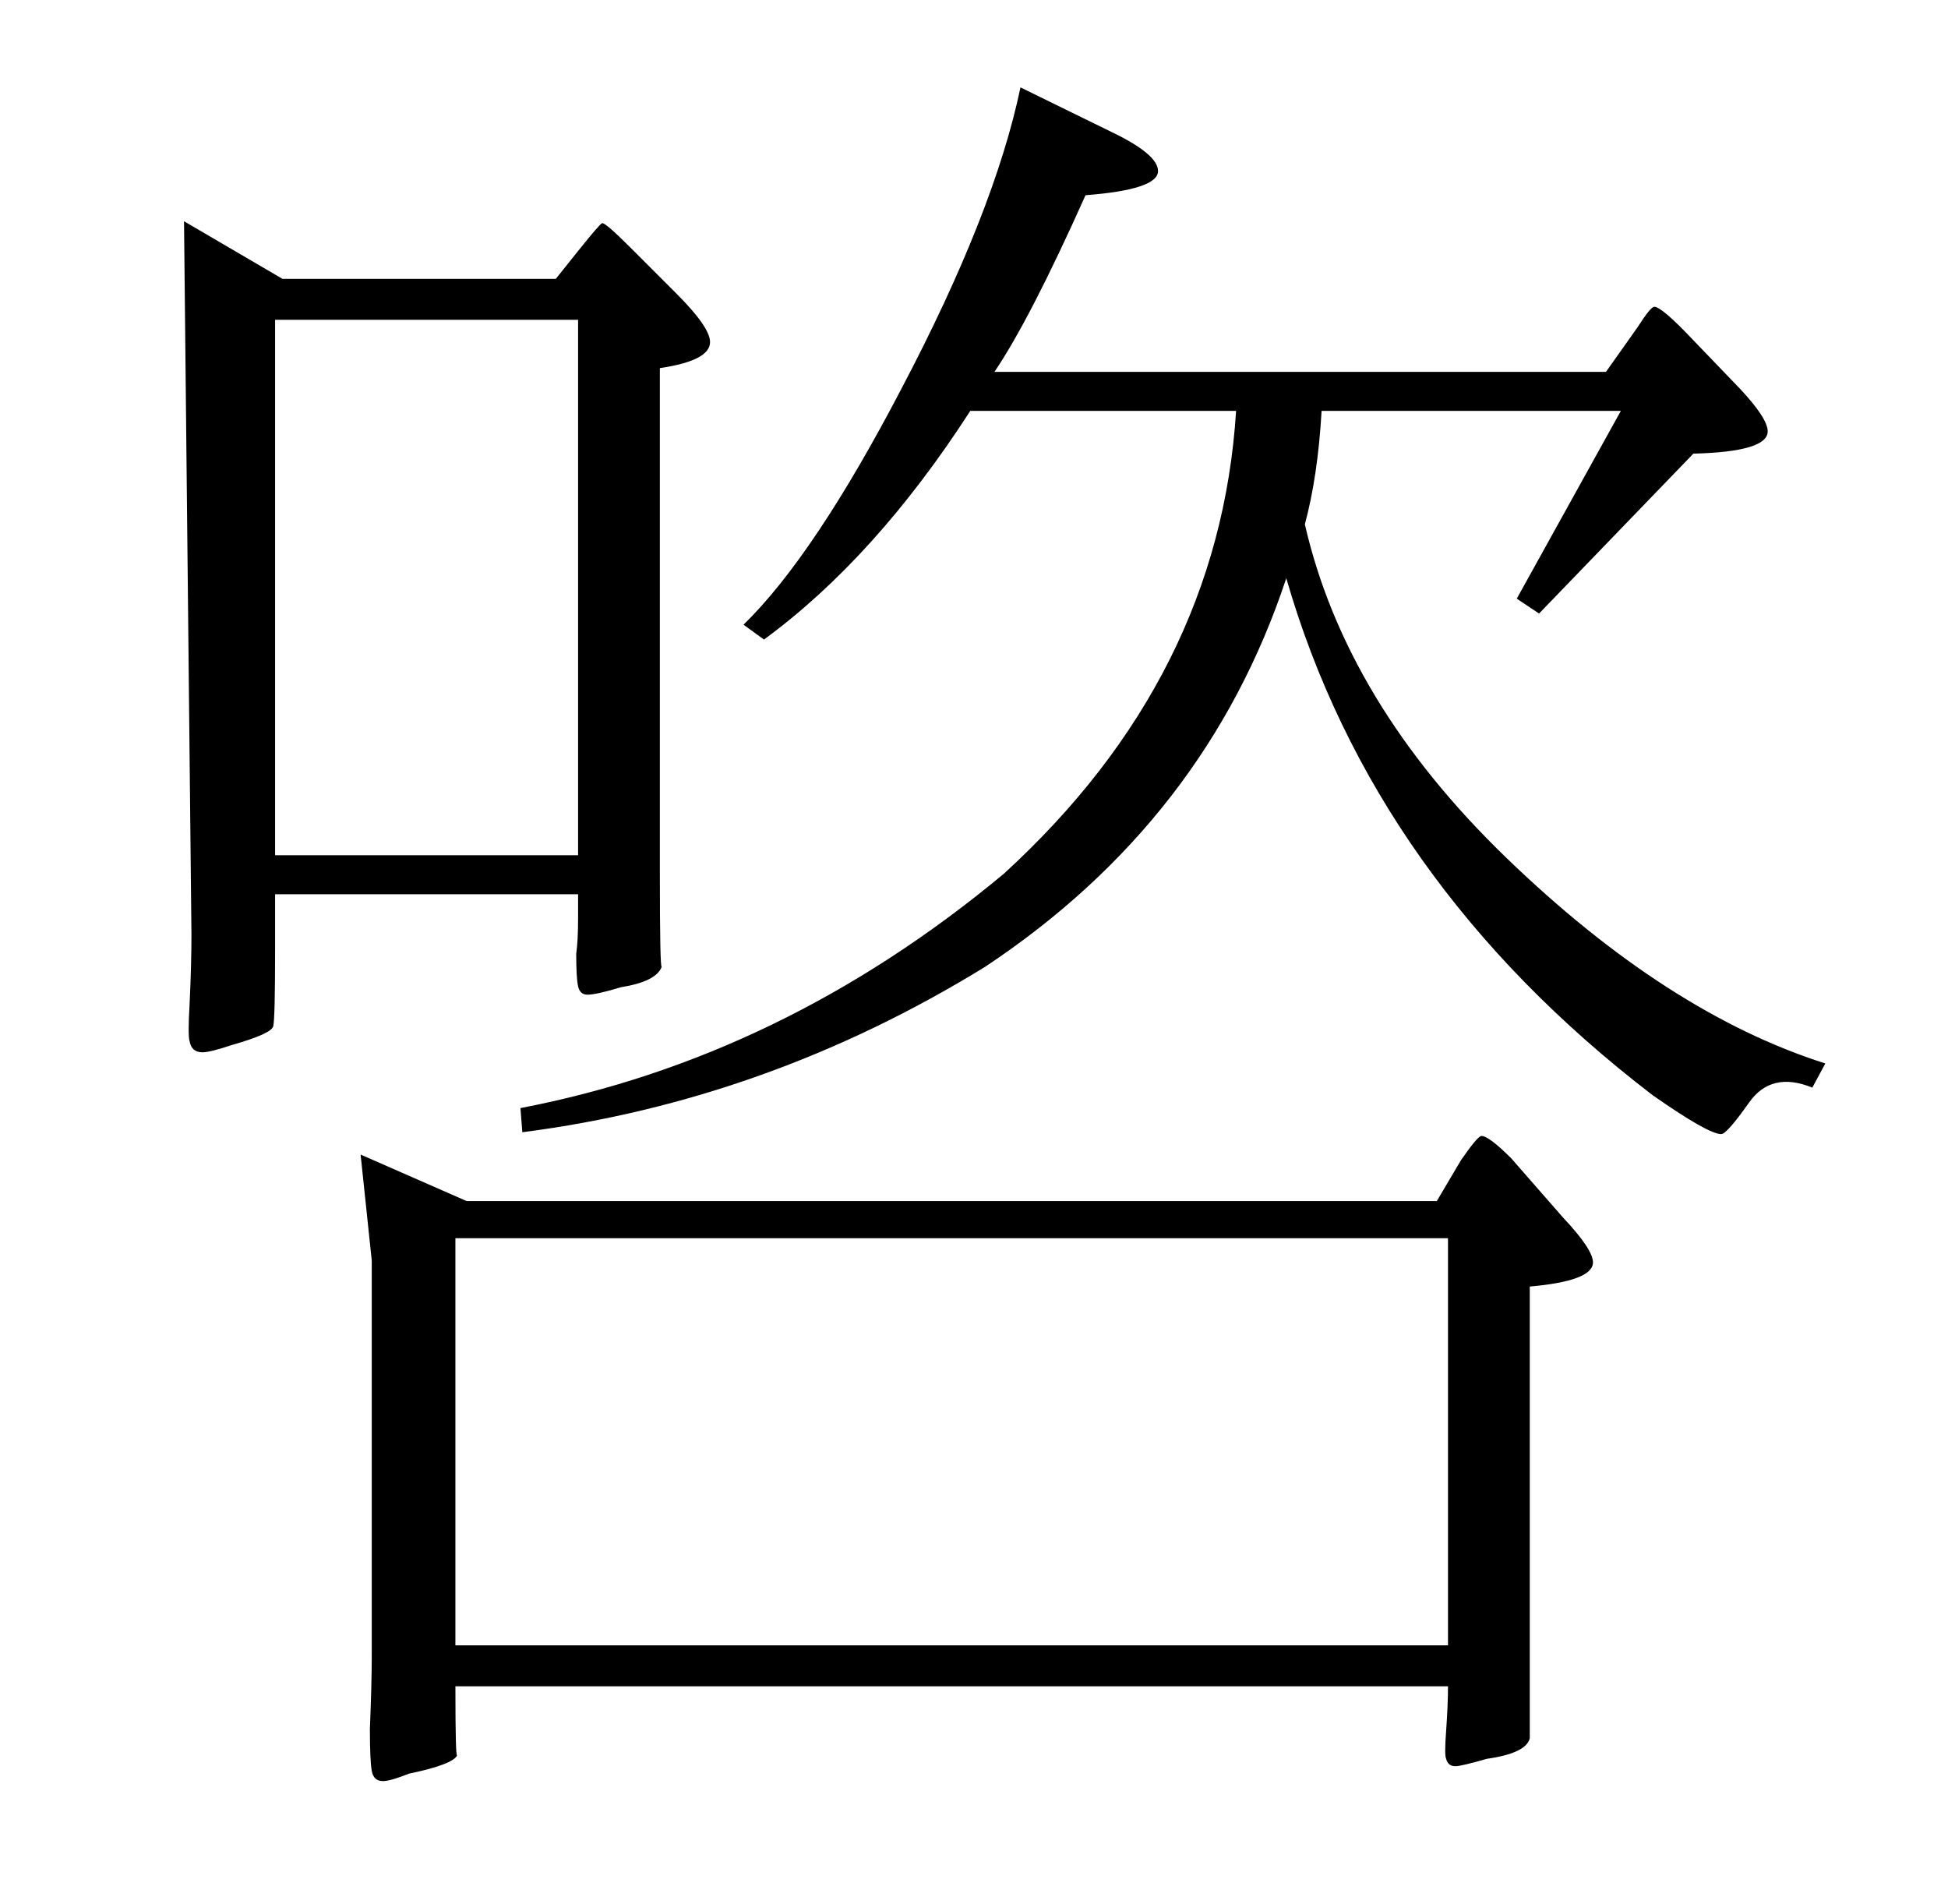 <?xml version="1.0" standalone="no"?>
<!DOCTYPE svg PUBLIC "-//W3C//DTD SVG 1.1//EN" "http://www.w3.org/Graphics/SVG/1.1/DTD/svg11.dtd" >
<svg xmlns="http://www.w3.org/2000/svg" xmlns:xlink="http://www.w3.org/1999/xlink" version="1.1" viewBox="0 -205 1048 1024">
  <g transform="matrix(1 0 0 -1 0 819)">
   <path fill="currentColor"
d="M841 369q16 -17 16 -24q0 -10 -34 -13v-243q-2 -8 -23 -11q-14 -4 -17 -4q-4 0 -5 4q-1 2 0 15q1 14 1 24h-534q0 -40 1 -37q-2 -5 -26 -10q-10 -4 -14 -4q-5 0 -6 5.5t-1 22.5q1 25 1 39v213l-6 57l57 -25h522l13 22q9 13 11 13q4 0 16 -12zM779 139v219h-534v-219h534z
M364 866q18 -18 18 -26q0 -10 -27 -14v-272q0 -51 1 -50q-3 -8 -22 -11q-13 -4 -18 -4q-4 0 -5 4.5t-1 17.5q1 7 1 19v13h-163v-29q0 -38 -1 -42t-22 -10q-12 -4 -16 -4q-6 0 -7 6q-1 3 0 20q1 21 1 37l-4 384l53 -31h147l12 15q12 15 13 15q2 0 15 -13zM975 439
q-22 9 -34 -8t-15 -17q-7 0 -37 21q-150 115 -197 278q-43 -130 -162 -209q-117 -72 -249 -89l-1 13q141 27 260 126q116 106 125 249h-143q-51 -79 -111 -123l-11 8q38 37 85 127q50 95 64 162l49 -24q25 -12 25 -21q0 -10 -39 -13q-30 -67 -49 -95h329l17 24q7 11 9 11
q4 0 21 -18l25 -26q15 -16 15 -23q0 -11 -40 -12l-83 -86l-12 8l56 101h-161q-2 -35 -9 -61q22 -96 108.5 -179.5t171.5 -110.5zM311 564v288h-163v-288h163z" />
  </g>

</svg>
